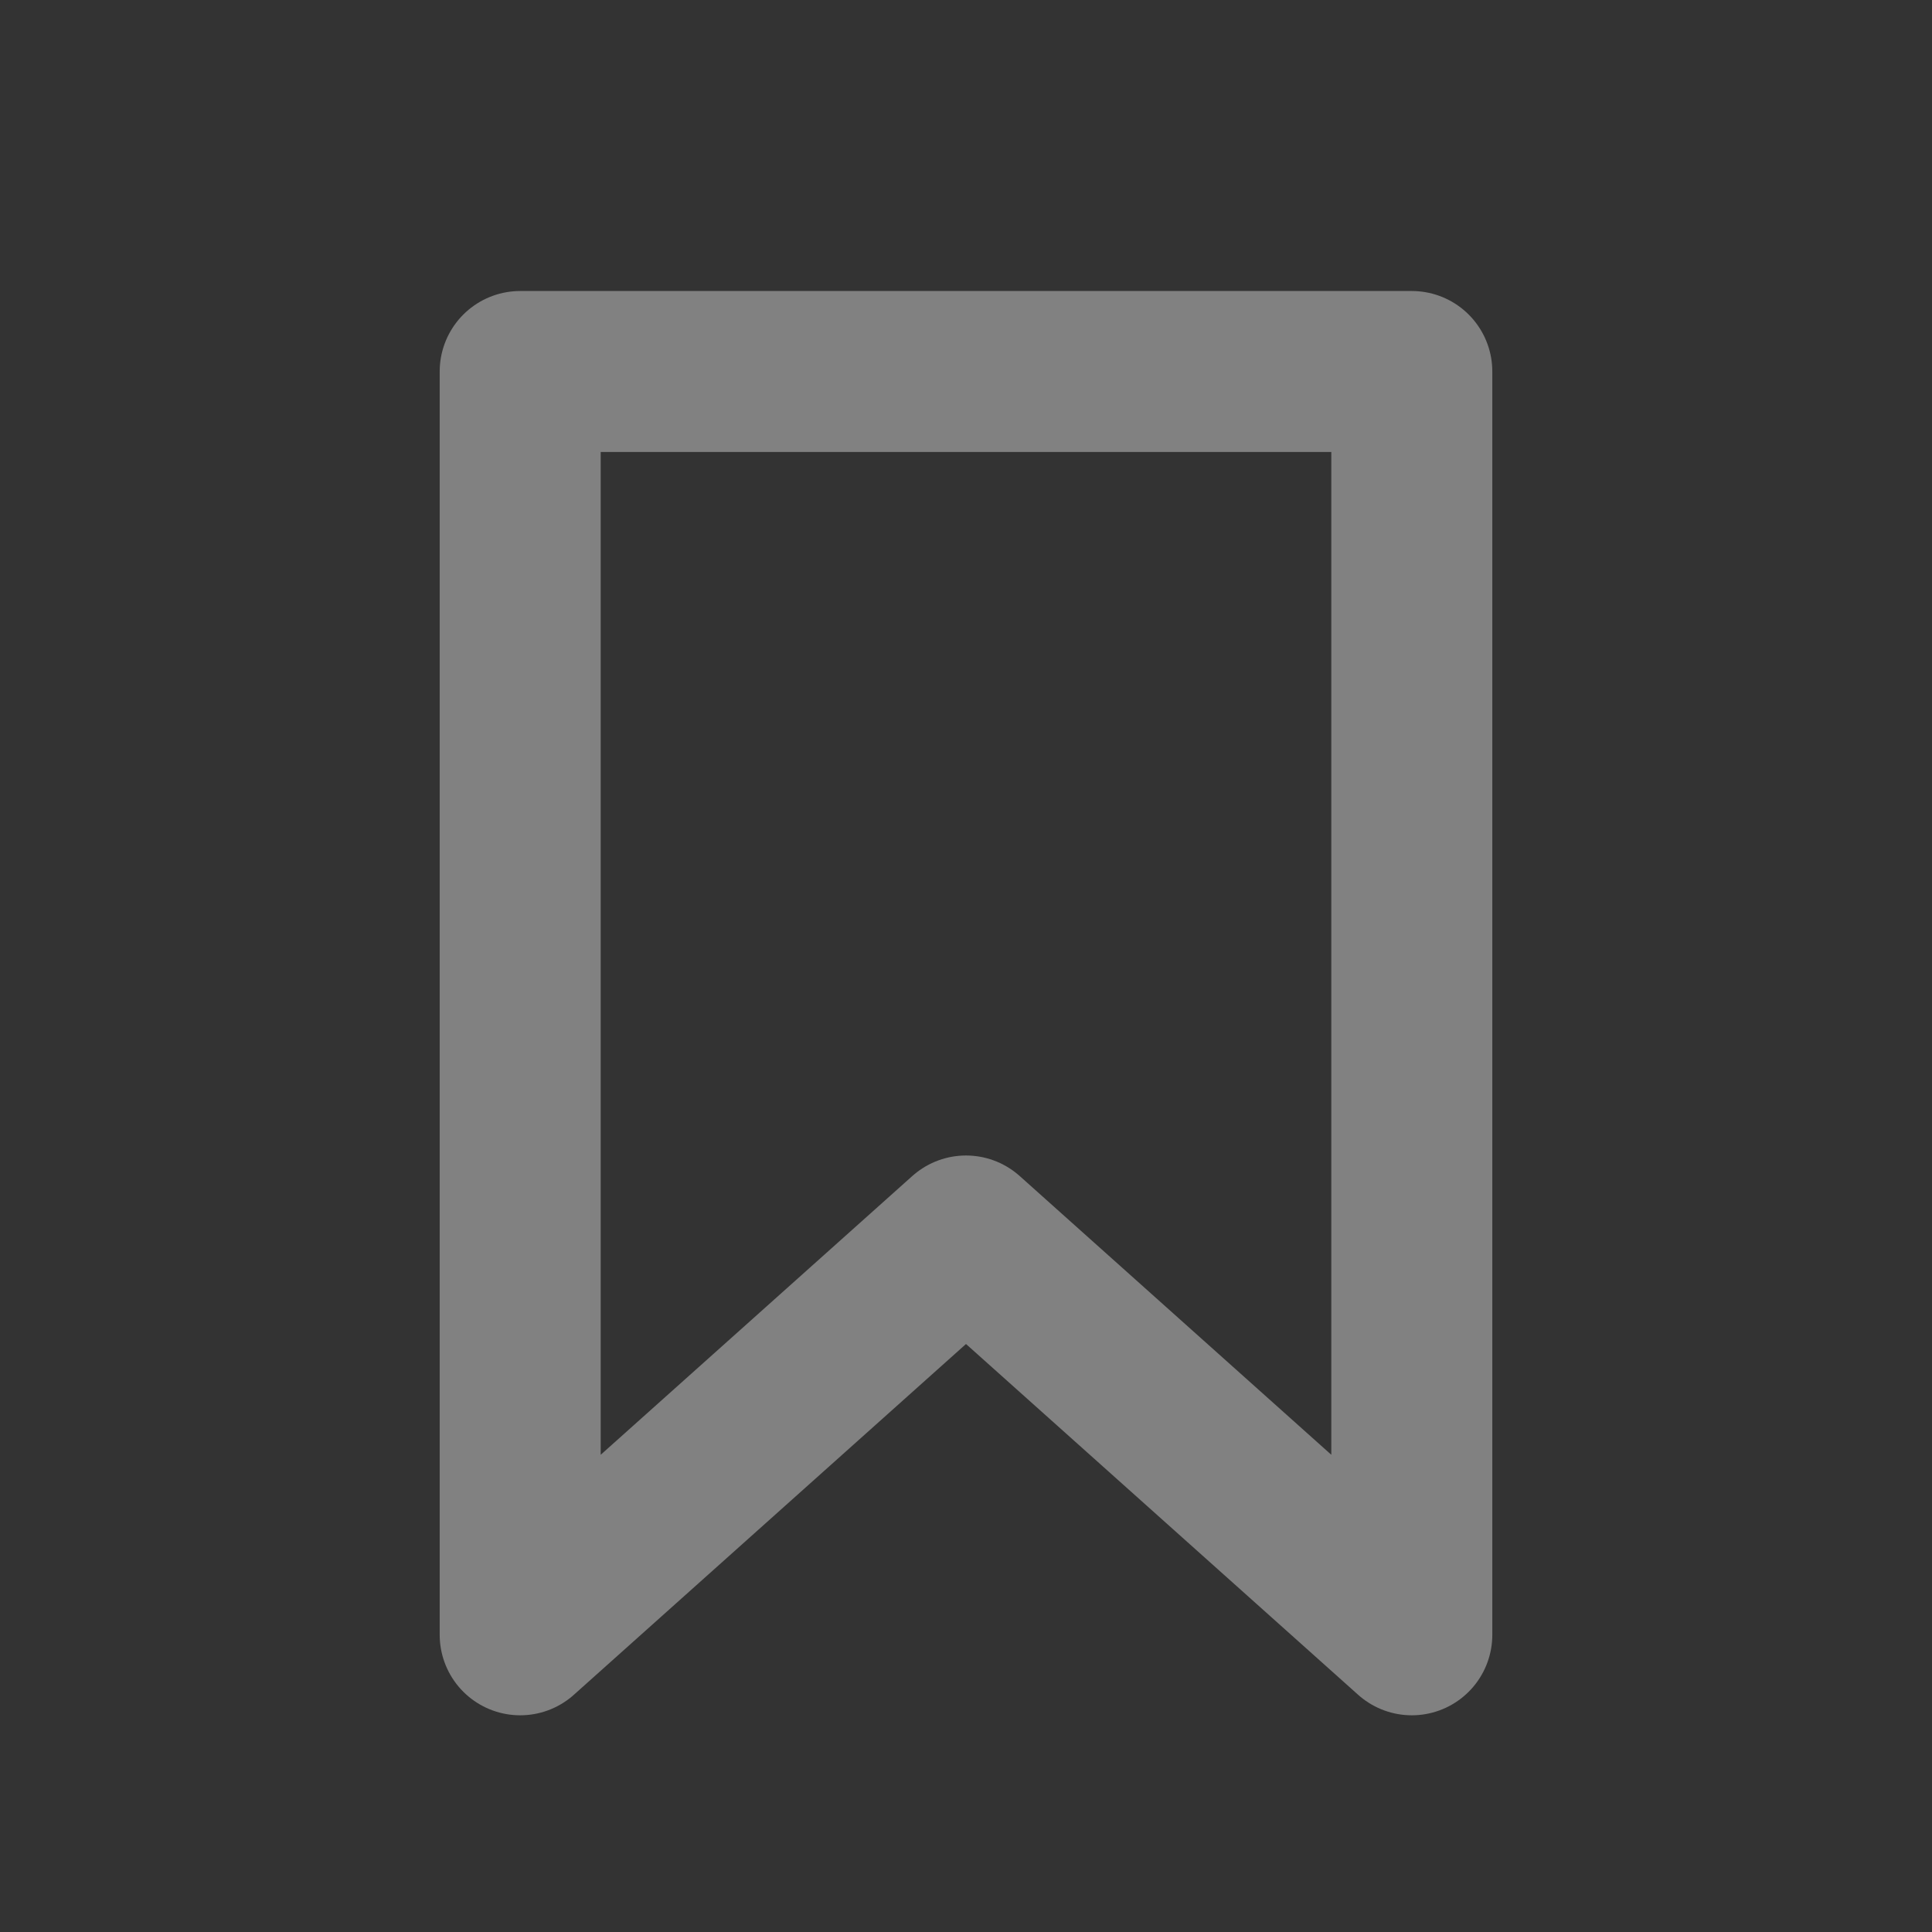 <svg width="24" height="24" viewBox="0 0 24 24" fill="none" xmlns="http://www.w3.org/2000/svg">
<rect x="0" y="0" width="24" height="24" fill="#333333" stroke="none"/>
<path d="M6.462 4.615V20.308L12 15.354L17.538 20.308V4.615H6.462Z" stroke="white" stroke-opacity="0.38" stroke-width="2" stroke-miterlimit="10" stroke-linejoin="round"/>
</svg>

